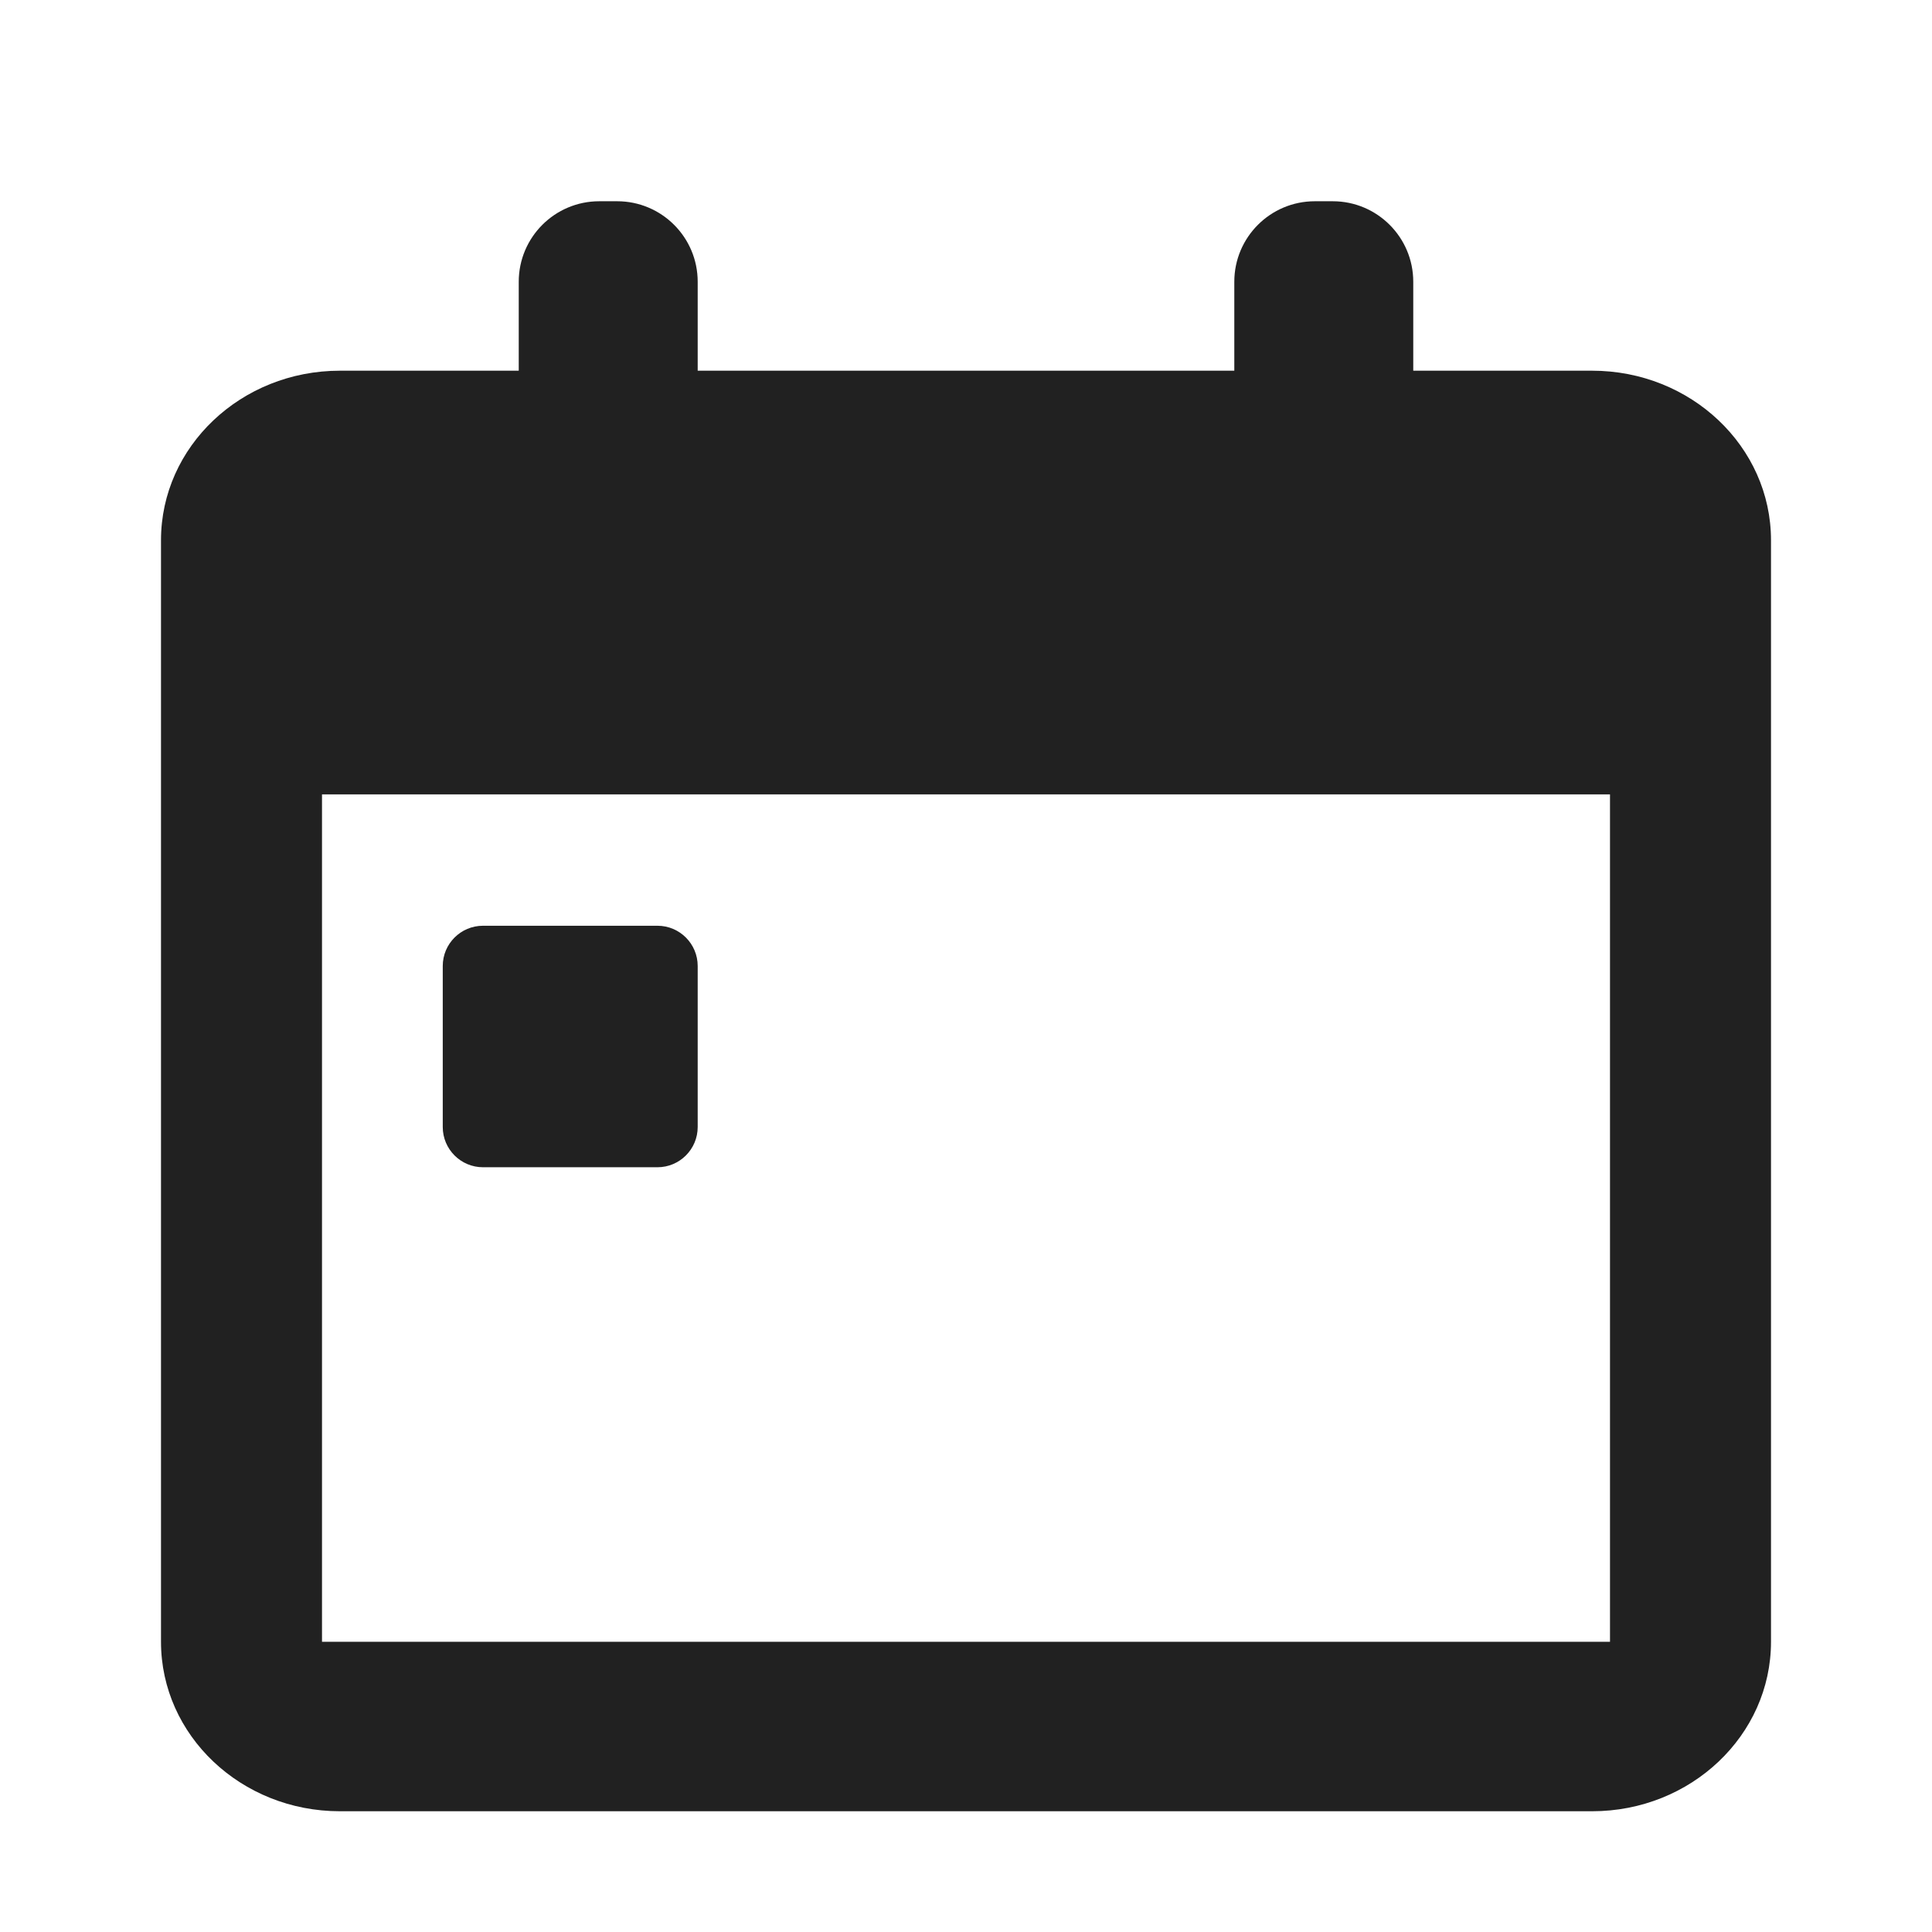 <svg width="24" height="24" viewBox="0 0 24 24" fill="none" xmlns="http://www.w3.org/2000/svg">
<path d="M19.778 22.5H4.222C2.995 22.5 2 21.557 2 20.395V6.711C2 5.548 2.995 4.605 4.222 4.605H6.444V3.5C6.444 2.948 6.892 2.5 7.444 2.5H7.667C8.219 2.5 8.667 2.948 8.667 3.5V4.605H15.333V3.5C15.333 2.948 15.781 2.5 16.333 2.5H16.556C17.108 2.5 17.556 2.948 17.556 3.5V4.605H19.778C21.005 4.605 22 5.548 22 6.711V20.395C22 21.557 21.005 22.5 19.778 22.5ZM4 9.868V20.395H20V9.868H4ZM8.667 14C8.667 14.276 8.443 14.5 8.167 14.5H6C5.724 14.5 5.5 14.276 5.5 14V12C5.5 11.724 5.724 11.5 6 11.5H8.167C8.443 11.5 8.667 11.724 8.667 12V14Z" fill="#212121"/>
</svg>
